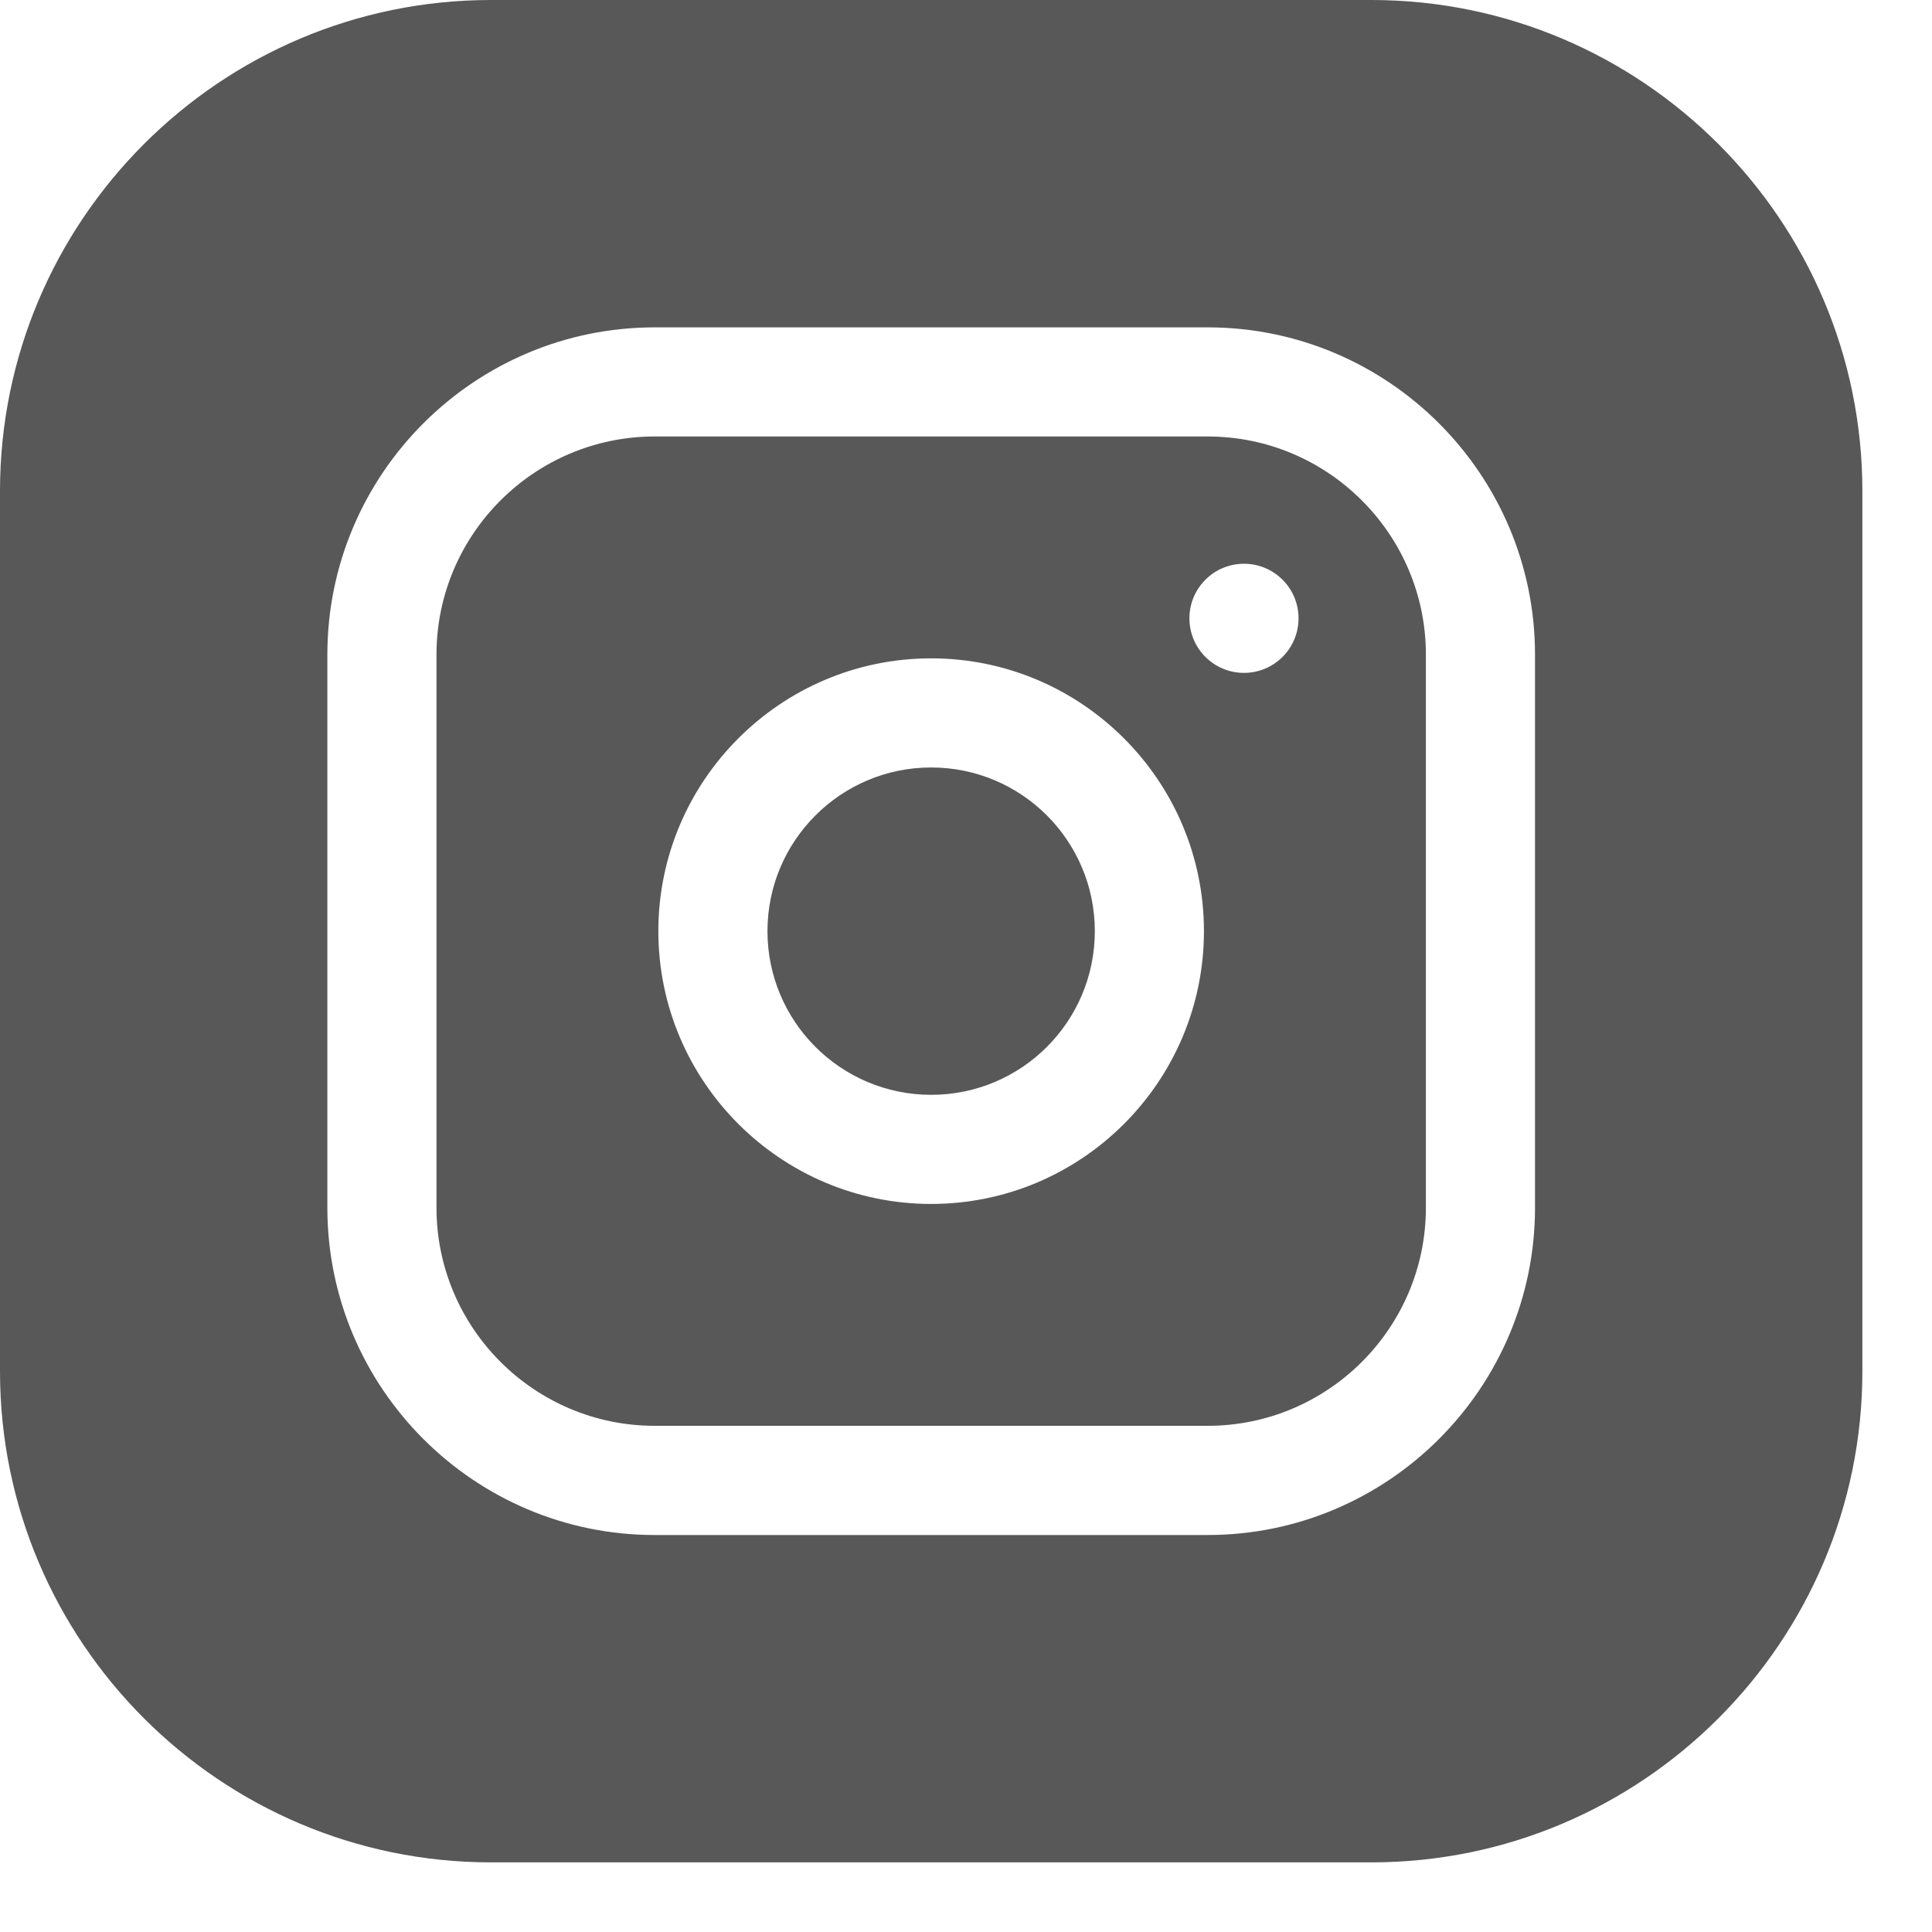 <svg width="25" height="25" viewBox="0 0 25 25" fill="none" xmlns="http://www.w3.org/2000/svg">
<g clip-path="url(#clip0_910_315)">
<path d="M14.167 12.049C14.167 13.219 13.219 14.167 12.049 14.167C10.88 14.167 9.931 13.219 9.931 12.049C9.931 10.88 10.88 9.931 12.049 9.931C13.219 9.931 14.167 10.88 14.167 12.049Z" fill="#585858"/>
<path d="M15.627 5.648H8.472C6.915 5.648 5.648 6.915 5.648 8.472V15.626C5.648 17.184 6.915 18.45 8.472 18.45H15.627C17.184 18.45 18.451 17.184 18.451 15.626V8.472C18.451 6.915 17.184 5.648 15.627 5.648ZM12.049 15.579C10.103 15.579 8.519 13.996 8.519 12.049C8.519 10.103 10.103 8.519 12.049 8.519C13.996 8.519 15.579 10.103 15.579 12.049C15.579 13.996 13.996 15.579 12.049 15.579ZM16.097 8.707C15.707 8.707 15.391 8.391 15.391 8.001C15.391 7.611 15.707 7.295 16.097 7.295C16.487 7.295 16.803 7.611 16.803 8.001C16.803 8.391 16.487 8.707 16.097 8.707Z" fill="#585858"/>
<path d="M17.745 0H6.354C2.851 0 0 2.851 0 6.354V17.745C0 21.248 2.851 24.099 6.354 24.099H17.745C21.248 24.099 24.099 21.248 24.099 17.745V6.354C24.099 2.851 21.248 0 17.745 0ZM19.863 15.627C19.863 17.962 17.962 19.863 15.627 19.863H8.472C6.136 19.863 4.236 17.962 4.236 15.627V8.472C4.236 6.136 6.136 4.236 8.472 4.236H15.627C17.962 4.236 19.863 6.136 19.863 8.472V15.627Z" fill="#585858"/>
</g>
<defs>
<clipPath id="clip0_910_315">
<rect width="24.099" height="24.099" fill="white"/>
</clipPath>
</defs>
</svg>
